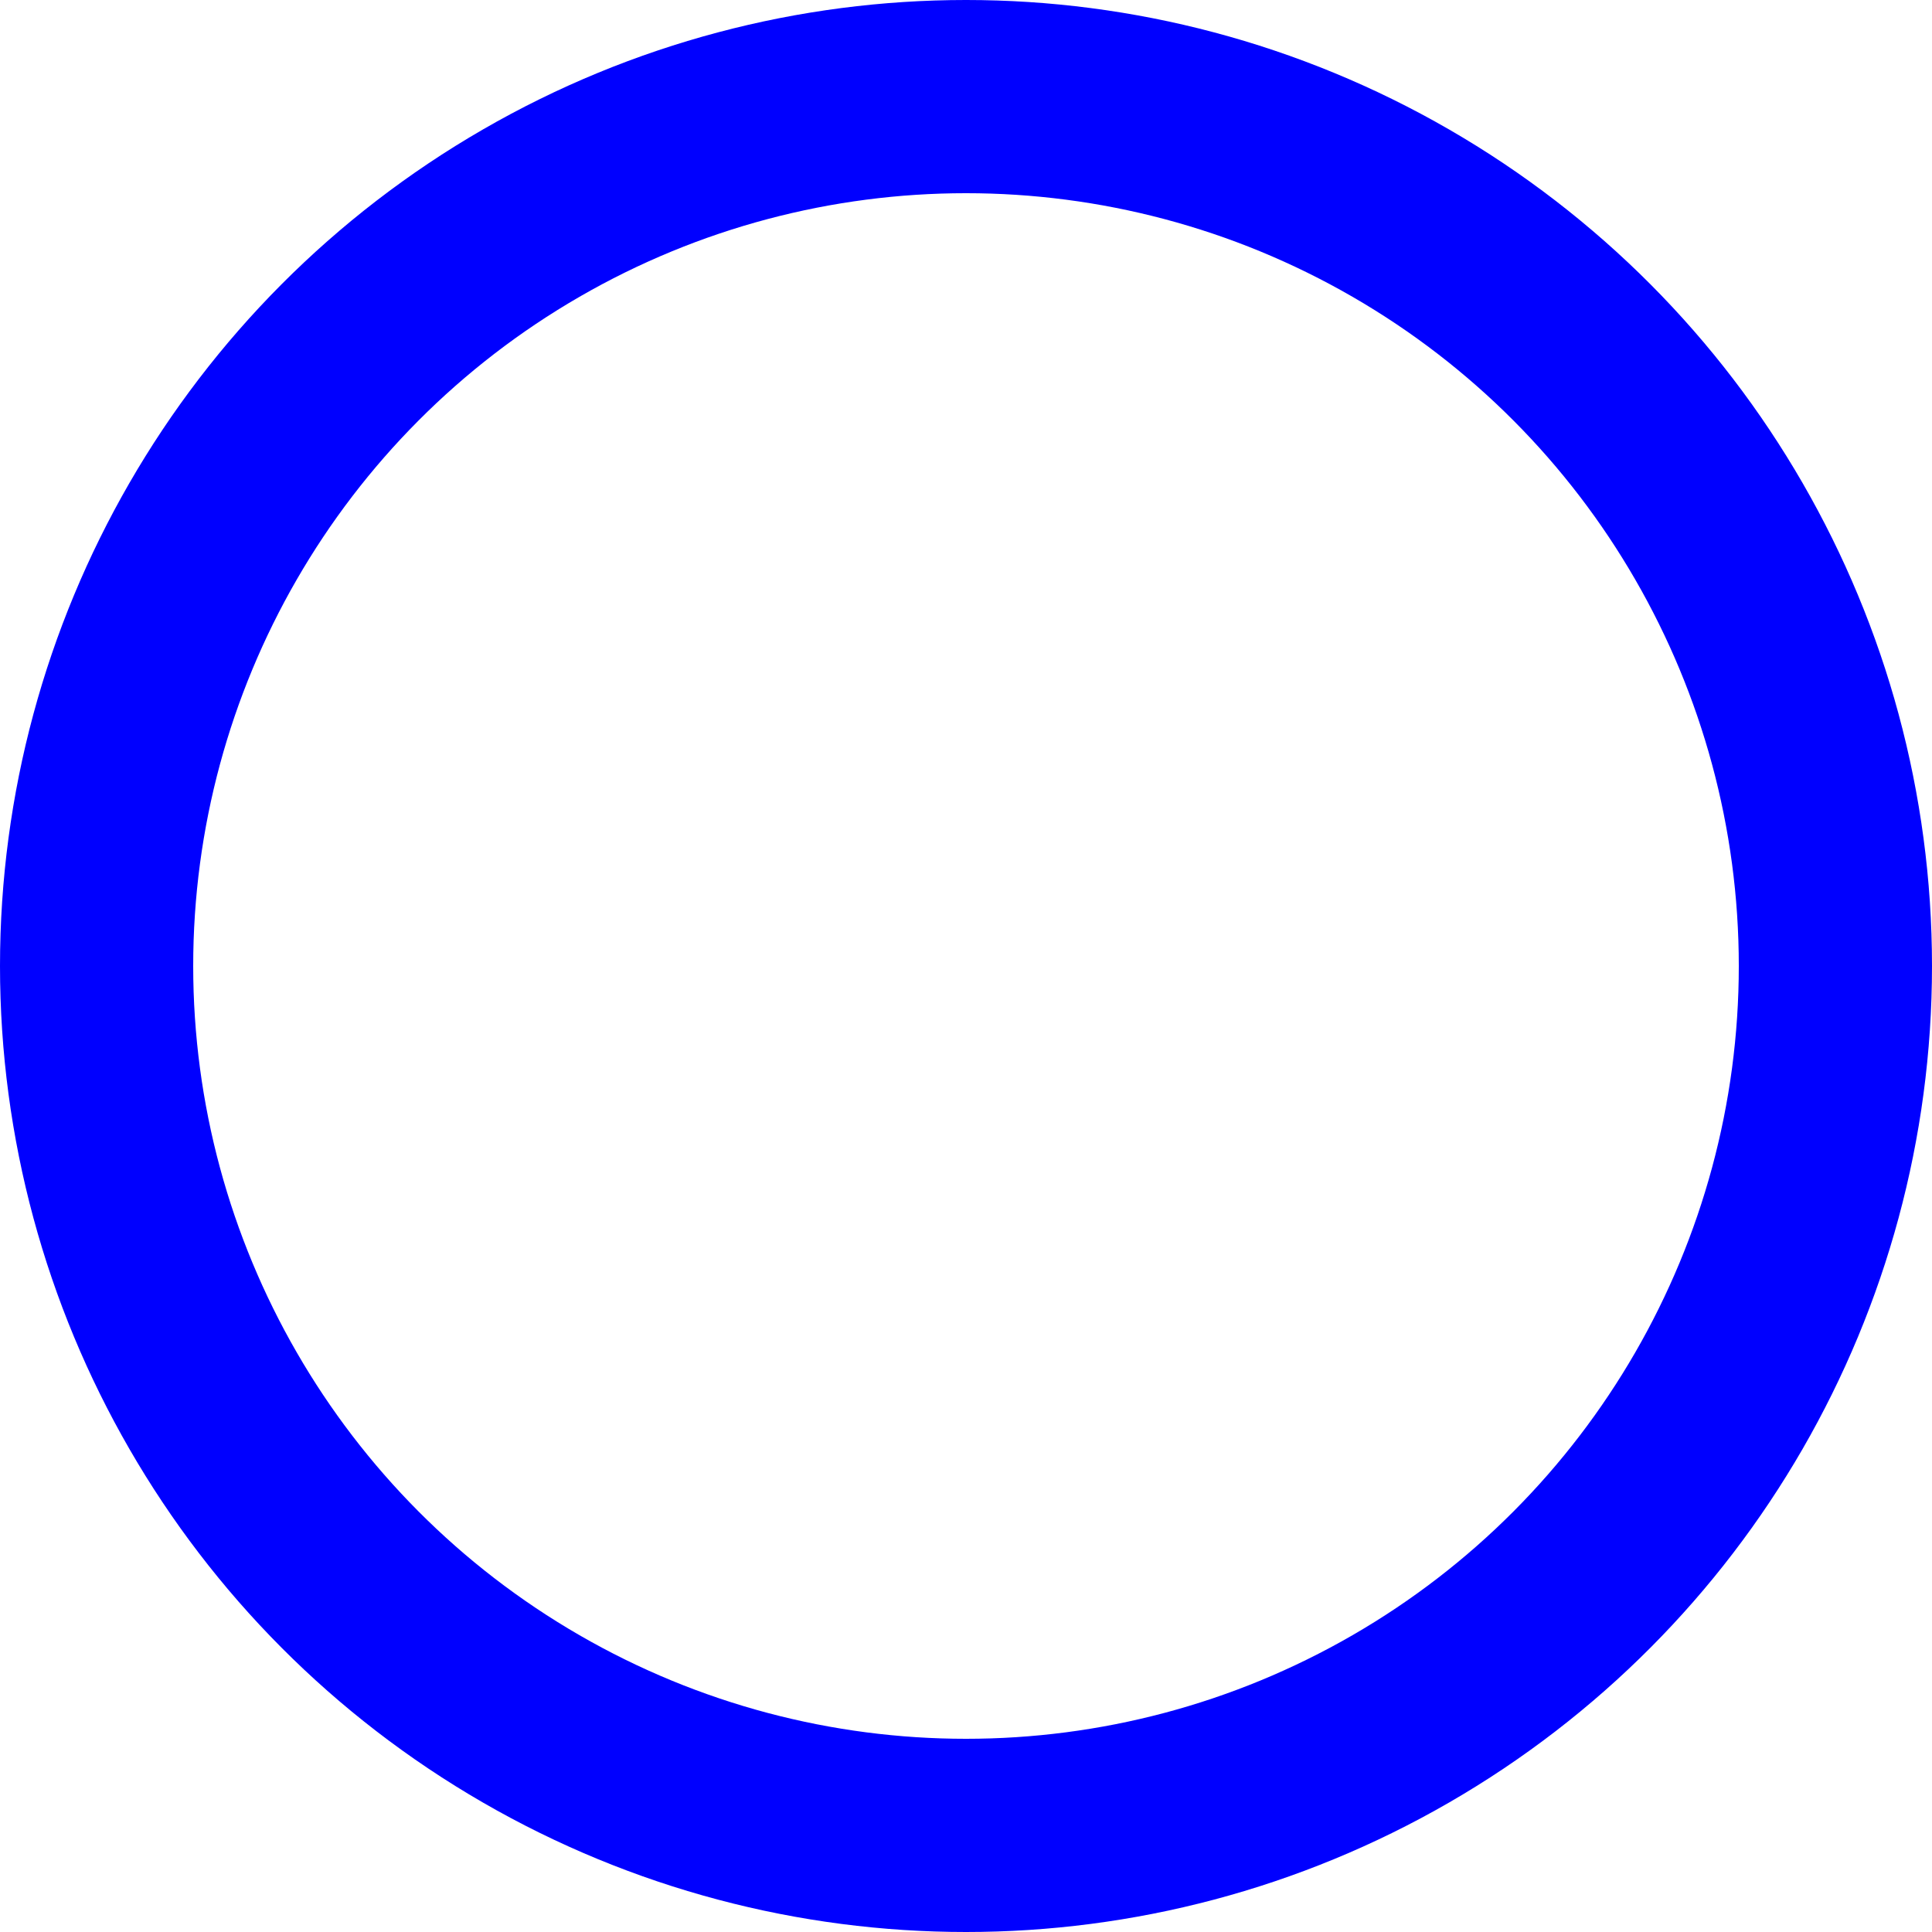 <?xml version="1.0" encoding="UTF-8" standalone="no"?>
<!DOCTYPE svg PUBLIC "-//W3C//DTD SVG 1.1//EN" "http://www.w3.org/Graphics/SVG/1.1/DTD/svg11.dtd">
<svg width="100" height="100" xmlns="http://www.w3.org/2000/svg">
    <g stroke="blue" stroke-width="10" fill-opacity="0">
        <circle cx="50" cy="50" r="45" />
    </g>
</svg>